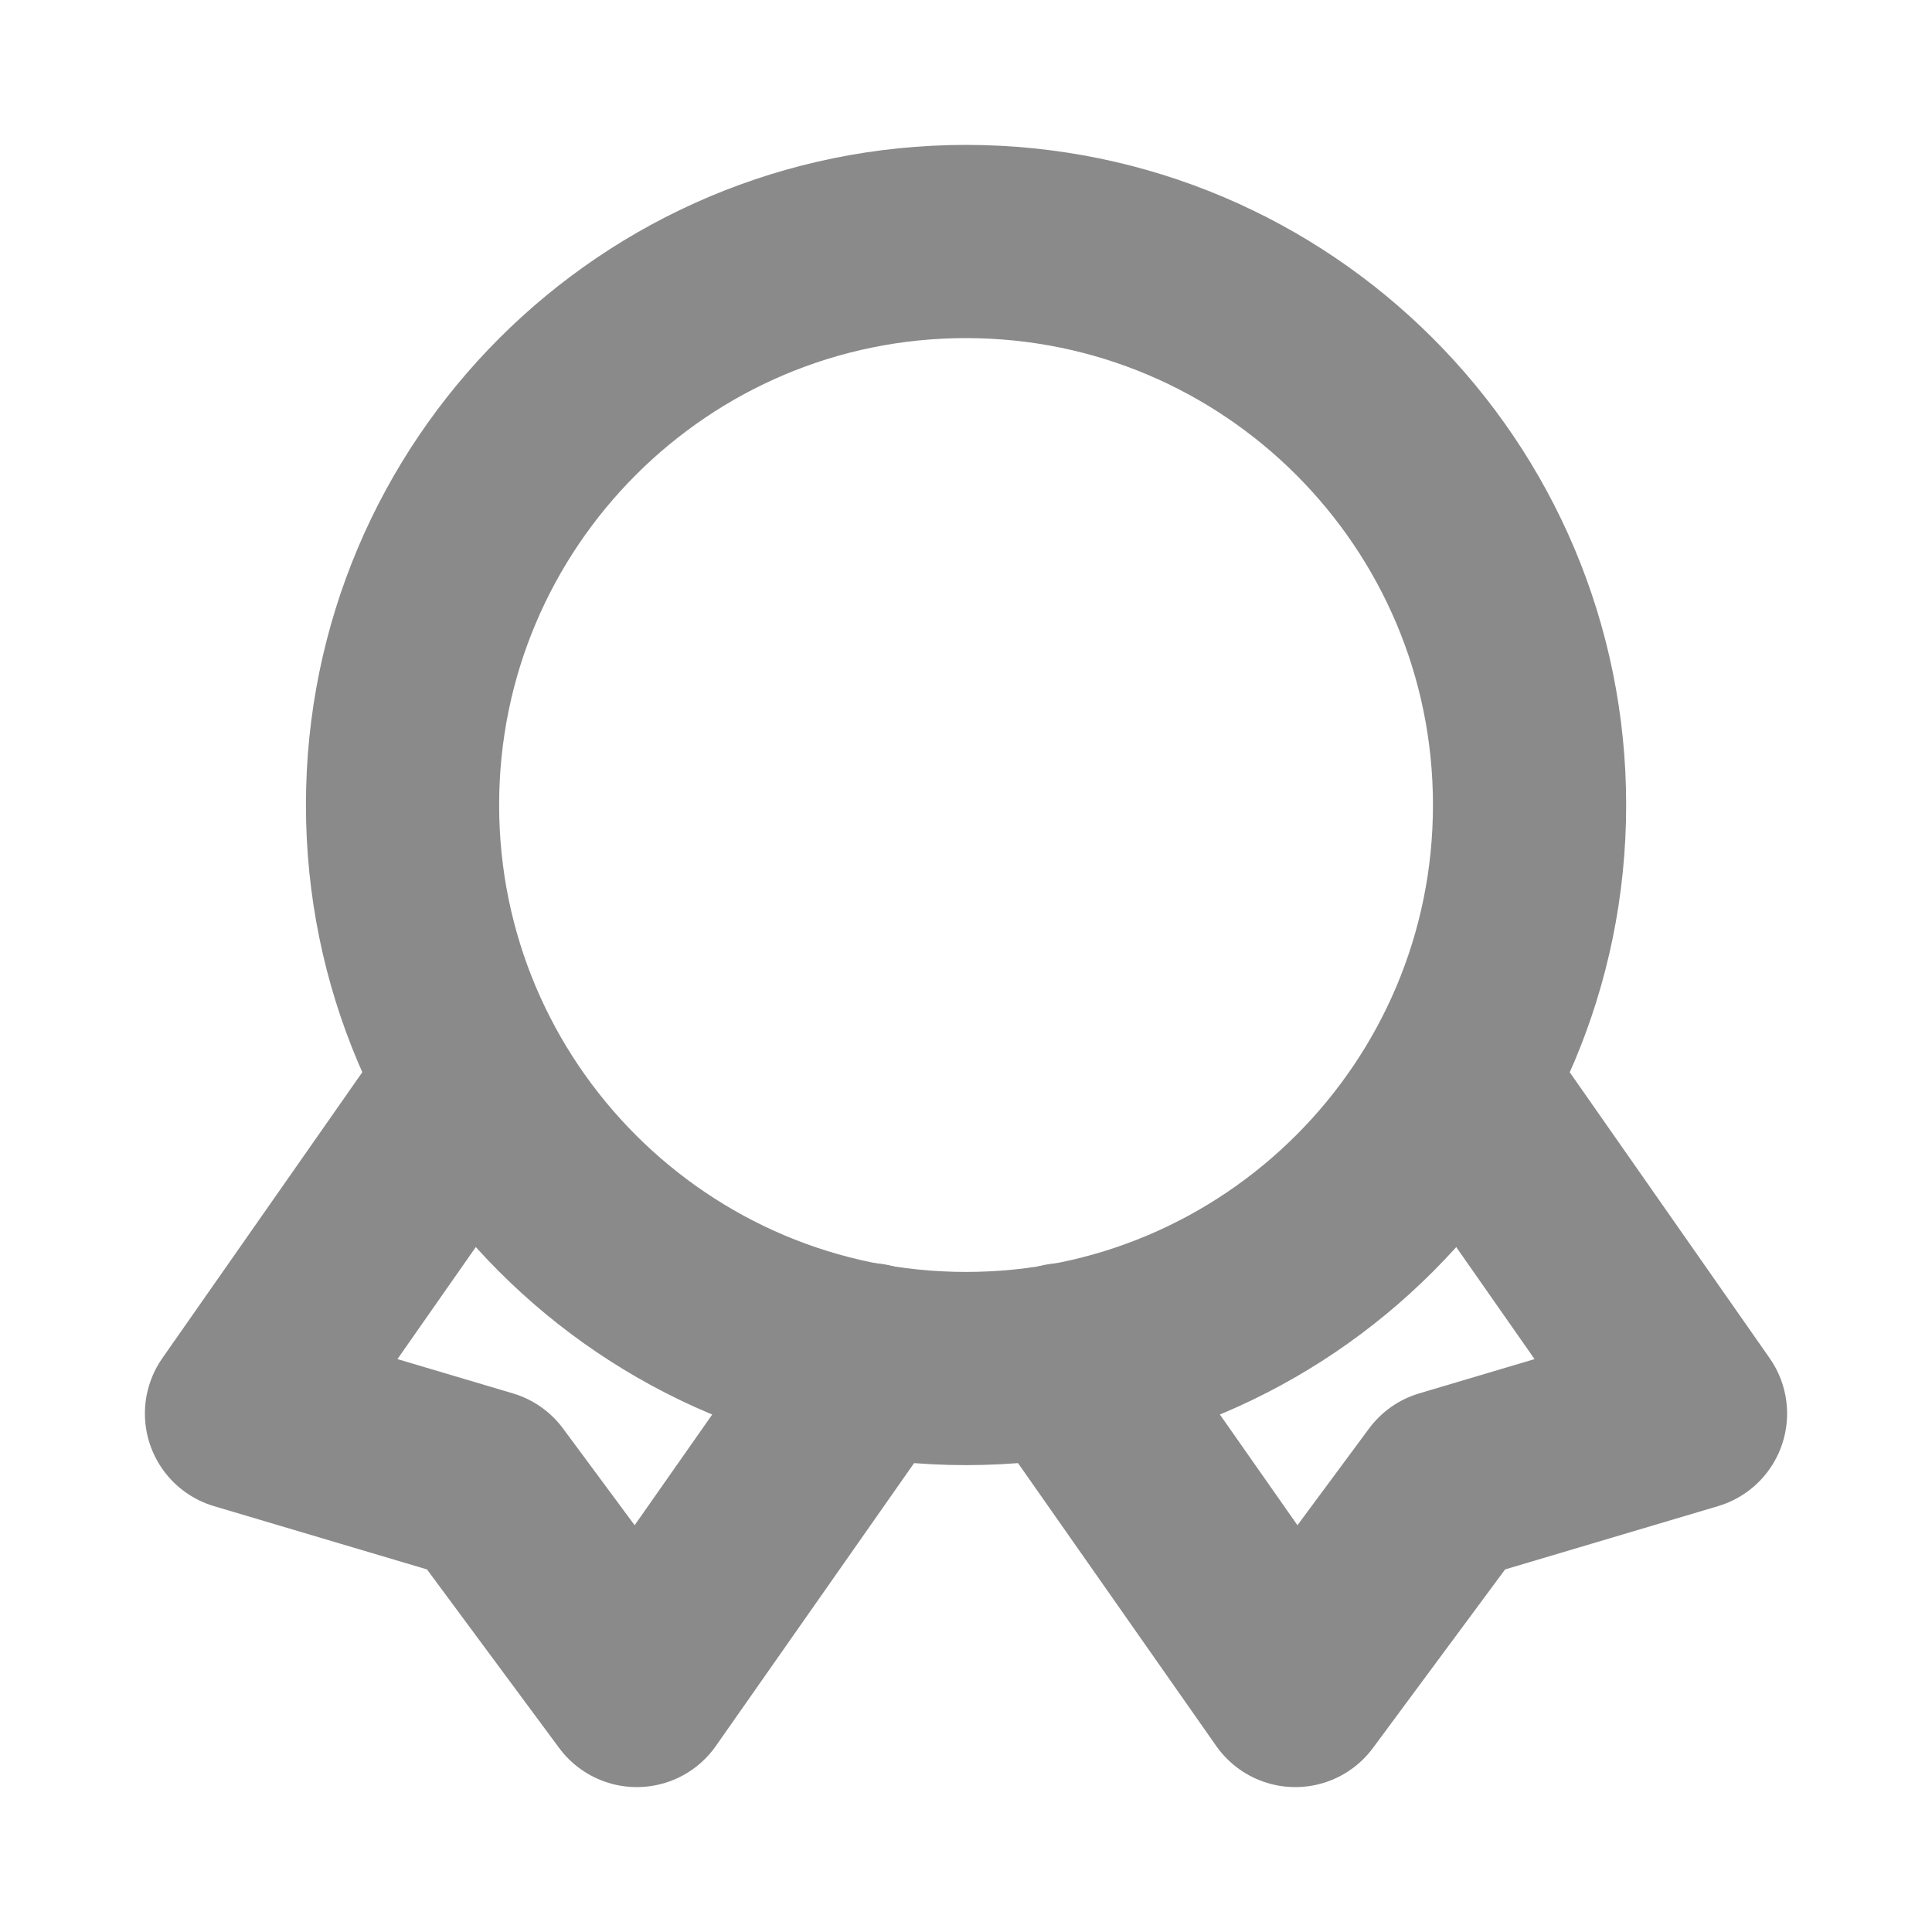 <svg width="20" height="20" viewBox="0 0 20 20" fill="none" xmlns="http://www.w3.org/2000/svg">
<path d="M4.825 11.308L2.5 14.633L5.025 15.383L6.592 17.5L8.992 14.075" stroke="#8A8A8A" stroke-width="2" stroke-linecap="round" stroke-linejoin="round"/>
<path d="M15.175 11.308L17.5 14.633L14.976 15.383L13.409 17.5L11.009 14.075" stroke="#8A8A8A" stroke-width="2" stroke-linecap="round" stroke-linejoin="round"/>
<path d="M10 14.167C13.222 14.167 15.834 11.555 15.834 8.333C15.834 5.112 13.222 2.5 10 2.5C6.779 2.5 4.167 5.112 4.167 8.333C4.167 11.555 6.779 14.167 10 14.167Z" stroke="#8A8A8A" stroke-width="2" stroke-linecap="round" stroke-linejoin="round"/>
</svg>
